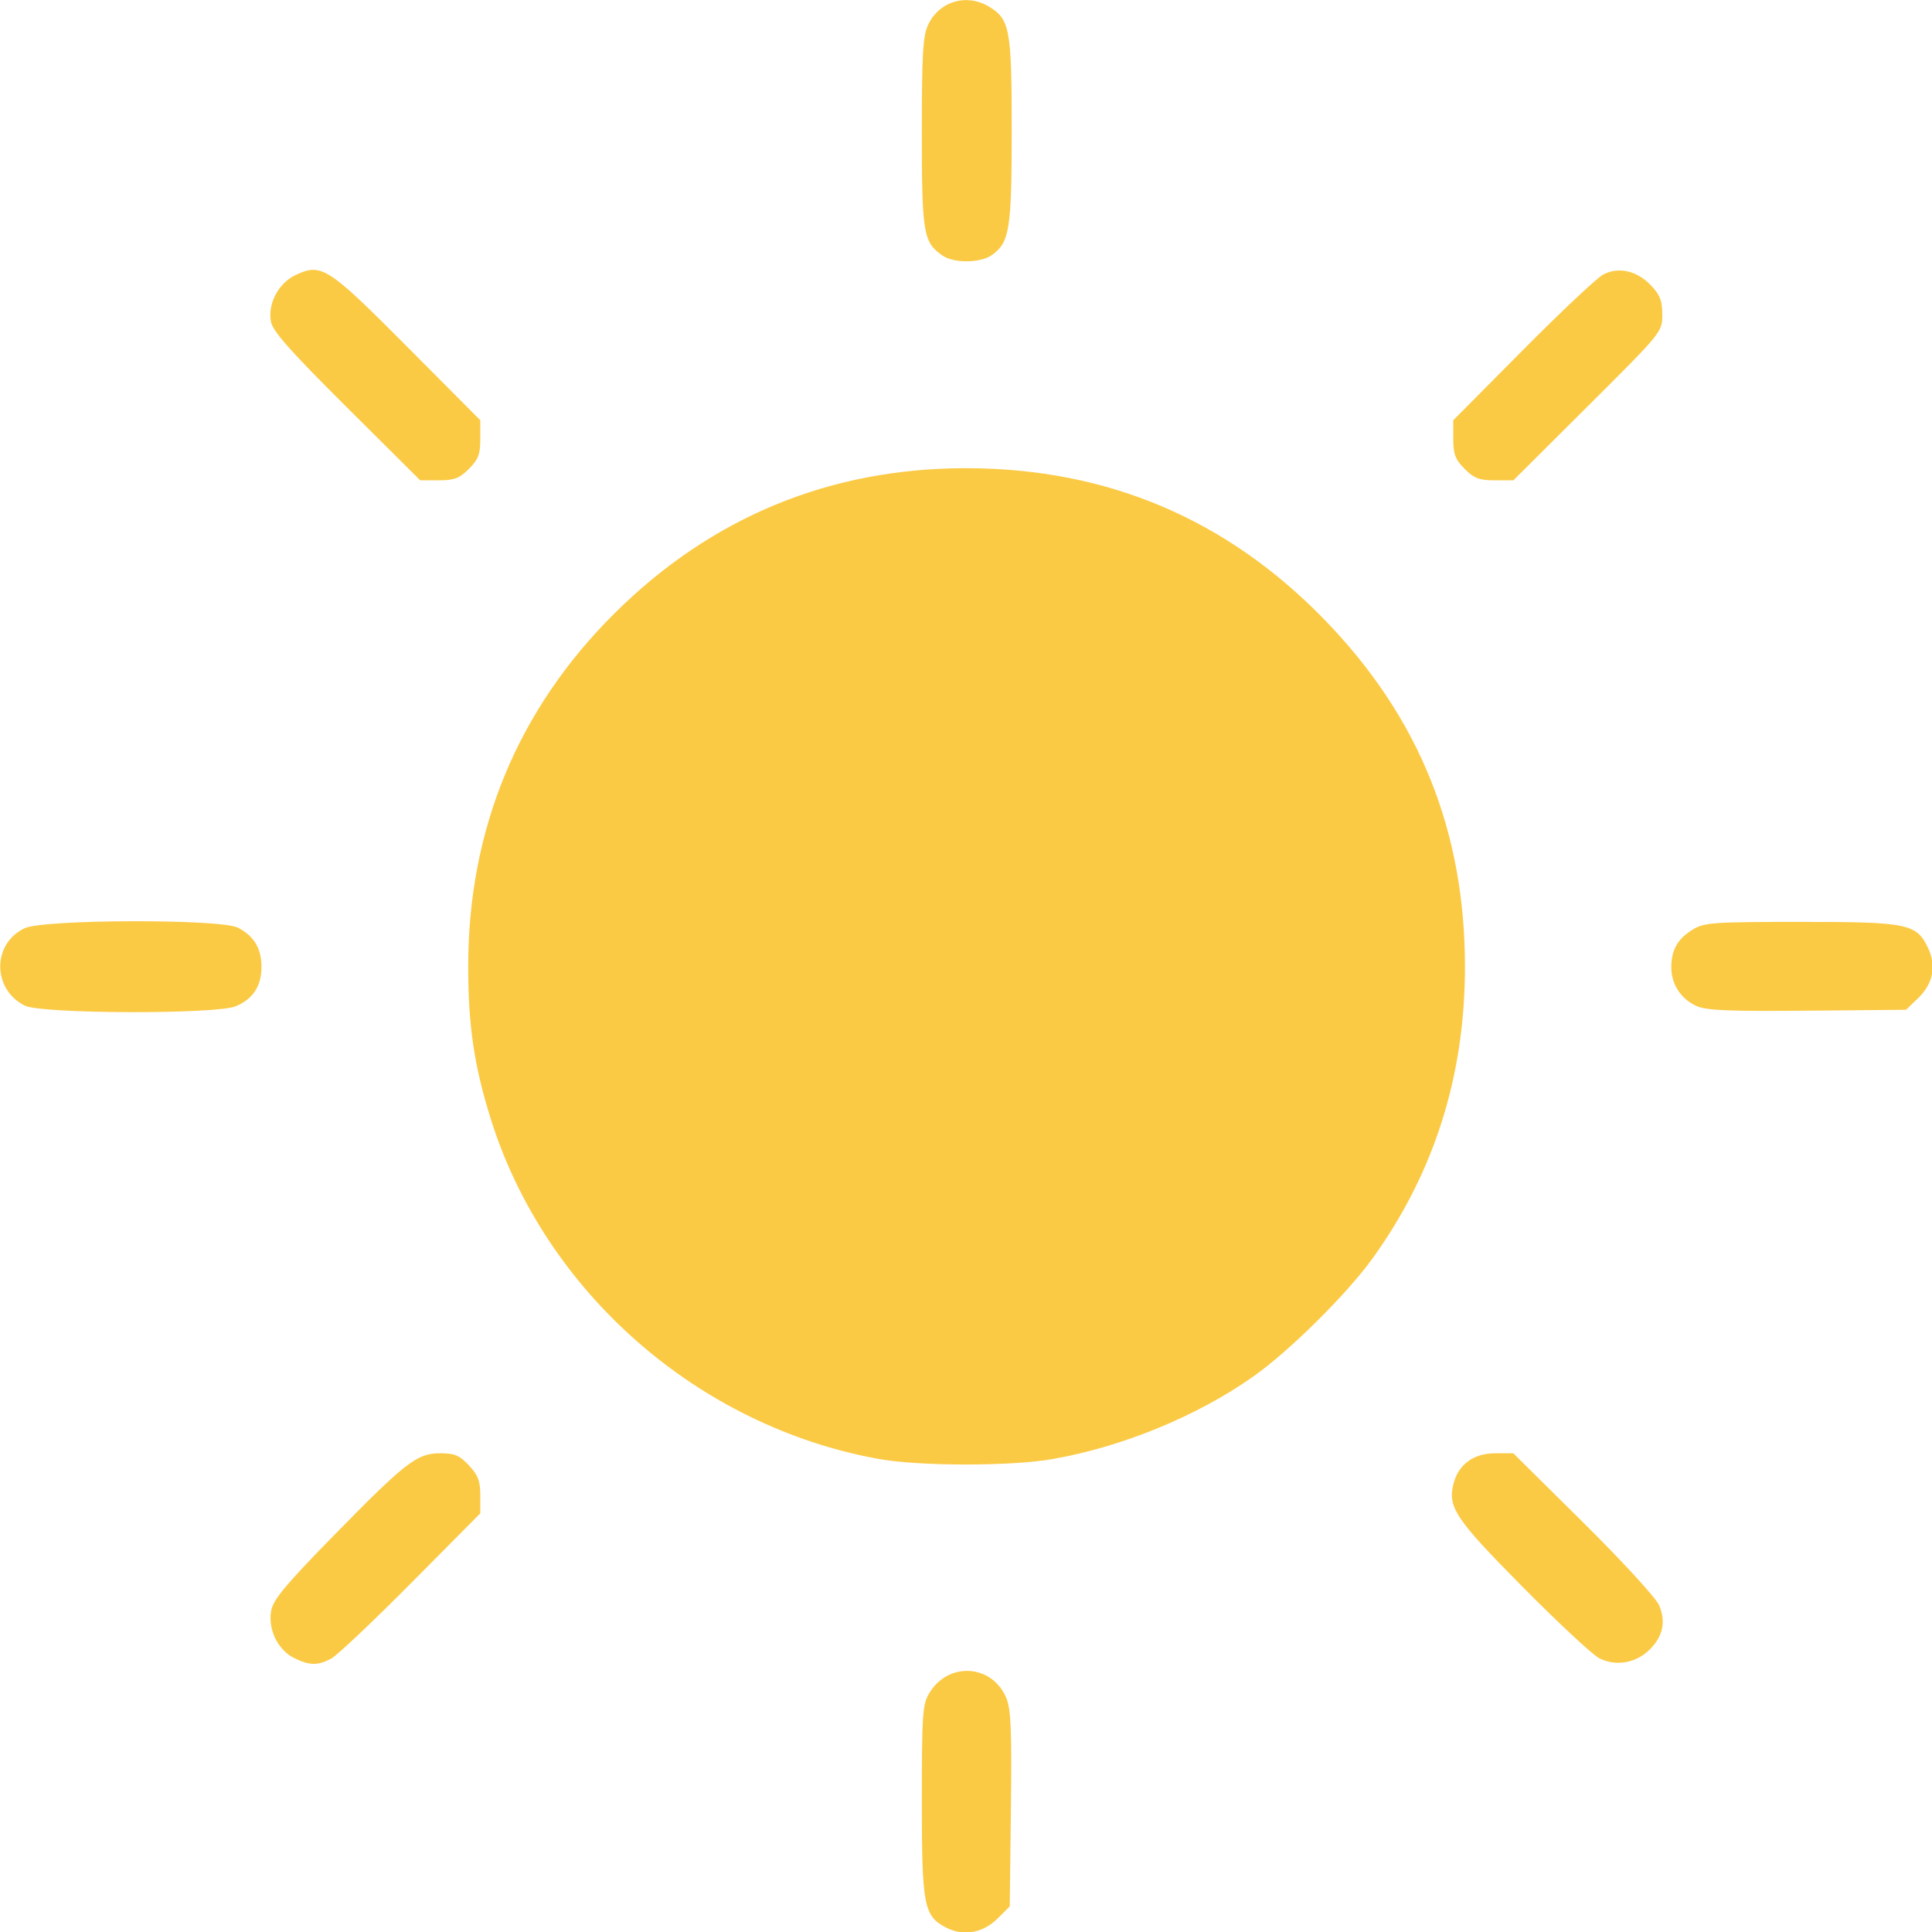 <?xml version="1.0" encoding="UTF-8" standalone="no"?>
<!-- Created with Inkscape (http://www.inkscape.org/) -->

<svg
   version="1.1"
   id="svg1"
   width="1024"
   height="1024"
   viewBox="0 0 1024 1024"
   xmlns="http://www.w3.org/2000/svg"
   xmlns:svg="http://www.w3.org/2000/svg">
  <defs
     id="defs1" />
  <g
     id="g1">
    <path
       style="fill:#fbca45;fill-opacity:1"
       d="m 506.321,597.436 c -5.837,-2.968 -6.321,-5.468 -6.317,-32.587 0.003,-22.346 0.164,-24.611 1.946,-27.535 4.922,-8.073 16.064,-7.31 19.682,1.348 1.183,2.832 1.408,8.289 1.166,28.405 l -0.298,24.899 -3.05,3.048 c -3.749,3.747 -8.722,4.664 -13.129,2.423 z m -167,-69.049 c -4.145,-2.044 -6.728,-7.402 -5.843,-12.119 0.529,-2.822 3.735,-6.676 15.843,-19.043 C 367.936,478.21 370.792,476 376.749,476 c 3.687,0 4.945,0.532 7.35,3.106 2.327,2.492 2.901,4.012 2.901,7.687 v 4.581 l -17.75,17.891 c -9.762,9.84 -18.965,18.531 -20.45,19.313 -3.432,1.808 -5.511,1.766 -9.479,-0.191 z m 334.051,0.073 c -1.721,-0.876 -10.57,-9.116 -19.666,-18.311 -17.387,-17.578 -19.259,-20.419 -17.559,-26.649 1.294,-4.745 5.186,-7.5 10.596,-7.5 h 4.631 l 17.925,17.75 c 9.866,9.769 18.574,19.258 19.37,21.104 1.846,4.285 0.991,8.141 -2.561,11.543 -3.503,3.356 -8.58,4.179 -12.736,2.063 z m -184.45,-51.012 c -46.214,-8.369 -85.362,-42.694 -99.249,-87.022 -4.24,-13.533 -5.762,-23.805 -5.77,-38.926 -0.019,-35.222 12.679,-65.873 37.497,-90.511 24.807,-24.628 55.187,-37.14 90.064,-37.096 36.073,0.045 66.679,13.038 91.765,38.953 C 627.294,287.707 639,316.718 639,351.5 c 0,27.871 -7.857,52.689 -23.606,74.562 -6.646,9.23 -21.279,23.735 -30.544,30.276 -14.397,10.165 -33.523,18.025 -51.472,21.156 -10.696,1.865 -34.038,1.841 -44.456,-0.045 z M 270.449,361.449 c -8.375,-4.133 -8.429,-15.857 -0.092,-19.814 4.887,-2.319 50.194,-2.435 54.632,-0.141 4.09,2.115 6.011,5.313 6.011,10.006 0,4.938 -2.164,8.253 -6.599,10.106 -5.003,2.091 -49.662,1.961 -53.953,-0.157 z m 427.877,0.118 c -4.035,-1.787 -6.525,-5.574 -6.525,-9.922 0,-4.475 1.617,-7.318 5.514,-9.694 2.924,-1.783 5.189,-1.943 27.535,-1.946 27.483,-0.004 29.716,0.452 32.667,6.671 2.204,4.644 1.293,9.176 -2.592,12.9 l -3.051,2.925 -25.186,0.236 c -19.87,0.186 -25.856,-0.061 -28.361,-1.17 z M 352.816,208.291 c -14.469,-14.397 -18.942,-19.446 -19.403,-21.903 -0.856,-4.562 1.923,-9.845 6.262,-11.904 6.667,-3.163 8.217,-2.17 28.616,18.332 L 387,211.62 v 4.767 c 0,3.936 -0.51,5.277 -2.923,7.69 C 381.664,226.49 380.322,227 376.387,227 h -4.767 z m 286.107,15.786 C 636.51,221.664 636,220.322 636,216.39 v -4.764 l 17.75,-17.891 c 9.762,-9.84 19.042,-18.571 20.621,-19.402 3.922,-2.064 8.606,-1.01 12.203,2.744 2.339,2.441 2.925,3.946 2.925,7.509 0,4.454 -0.006,4.462 -19.053,23.434 L 651.394,227 h -4.774 c -3.943,0 -5.283,-0.509 -7.697,-2.923 z M 505.217,169.439 C 500.374,166.047 500,163.788 500,137.951 c 0,-20.279 0.262,-24.701 1.635,-27.594 2.817,-5.937 9.739,-8.021 15.445,-4.651 5.452,3.22 5.92,5.732 5.92,31.727 0,25.367 -0.539,28.729 -5.117,31.936 -2.952,2.068 -9.761,2.105 -12.666,0.07 z"
       id="path36"
       transform="matrix(2.071,0,0,2.071,-546.905,-215.53)" />
  </g>
</svg>
